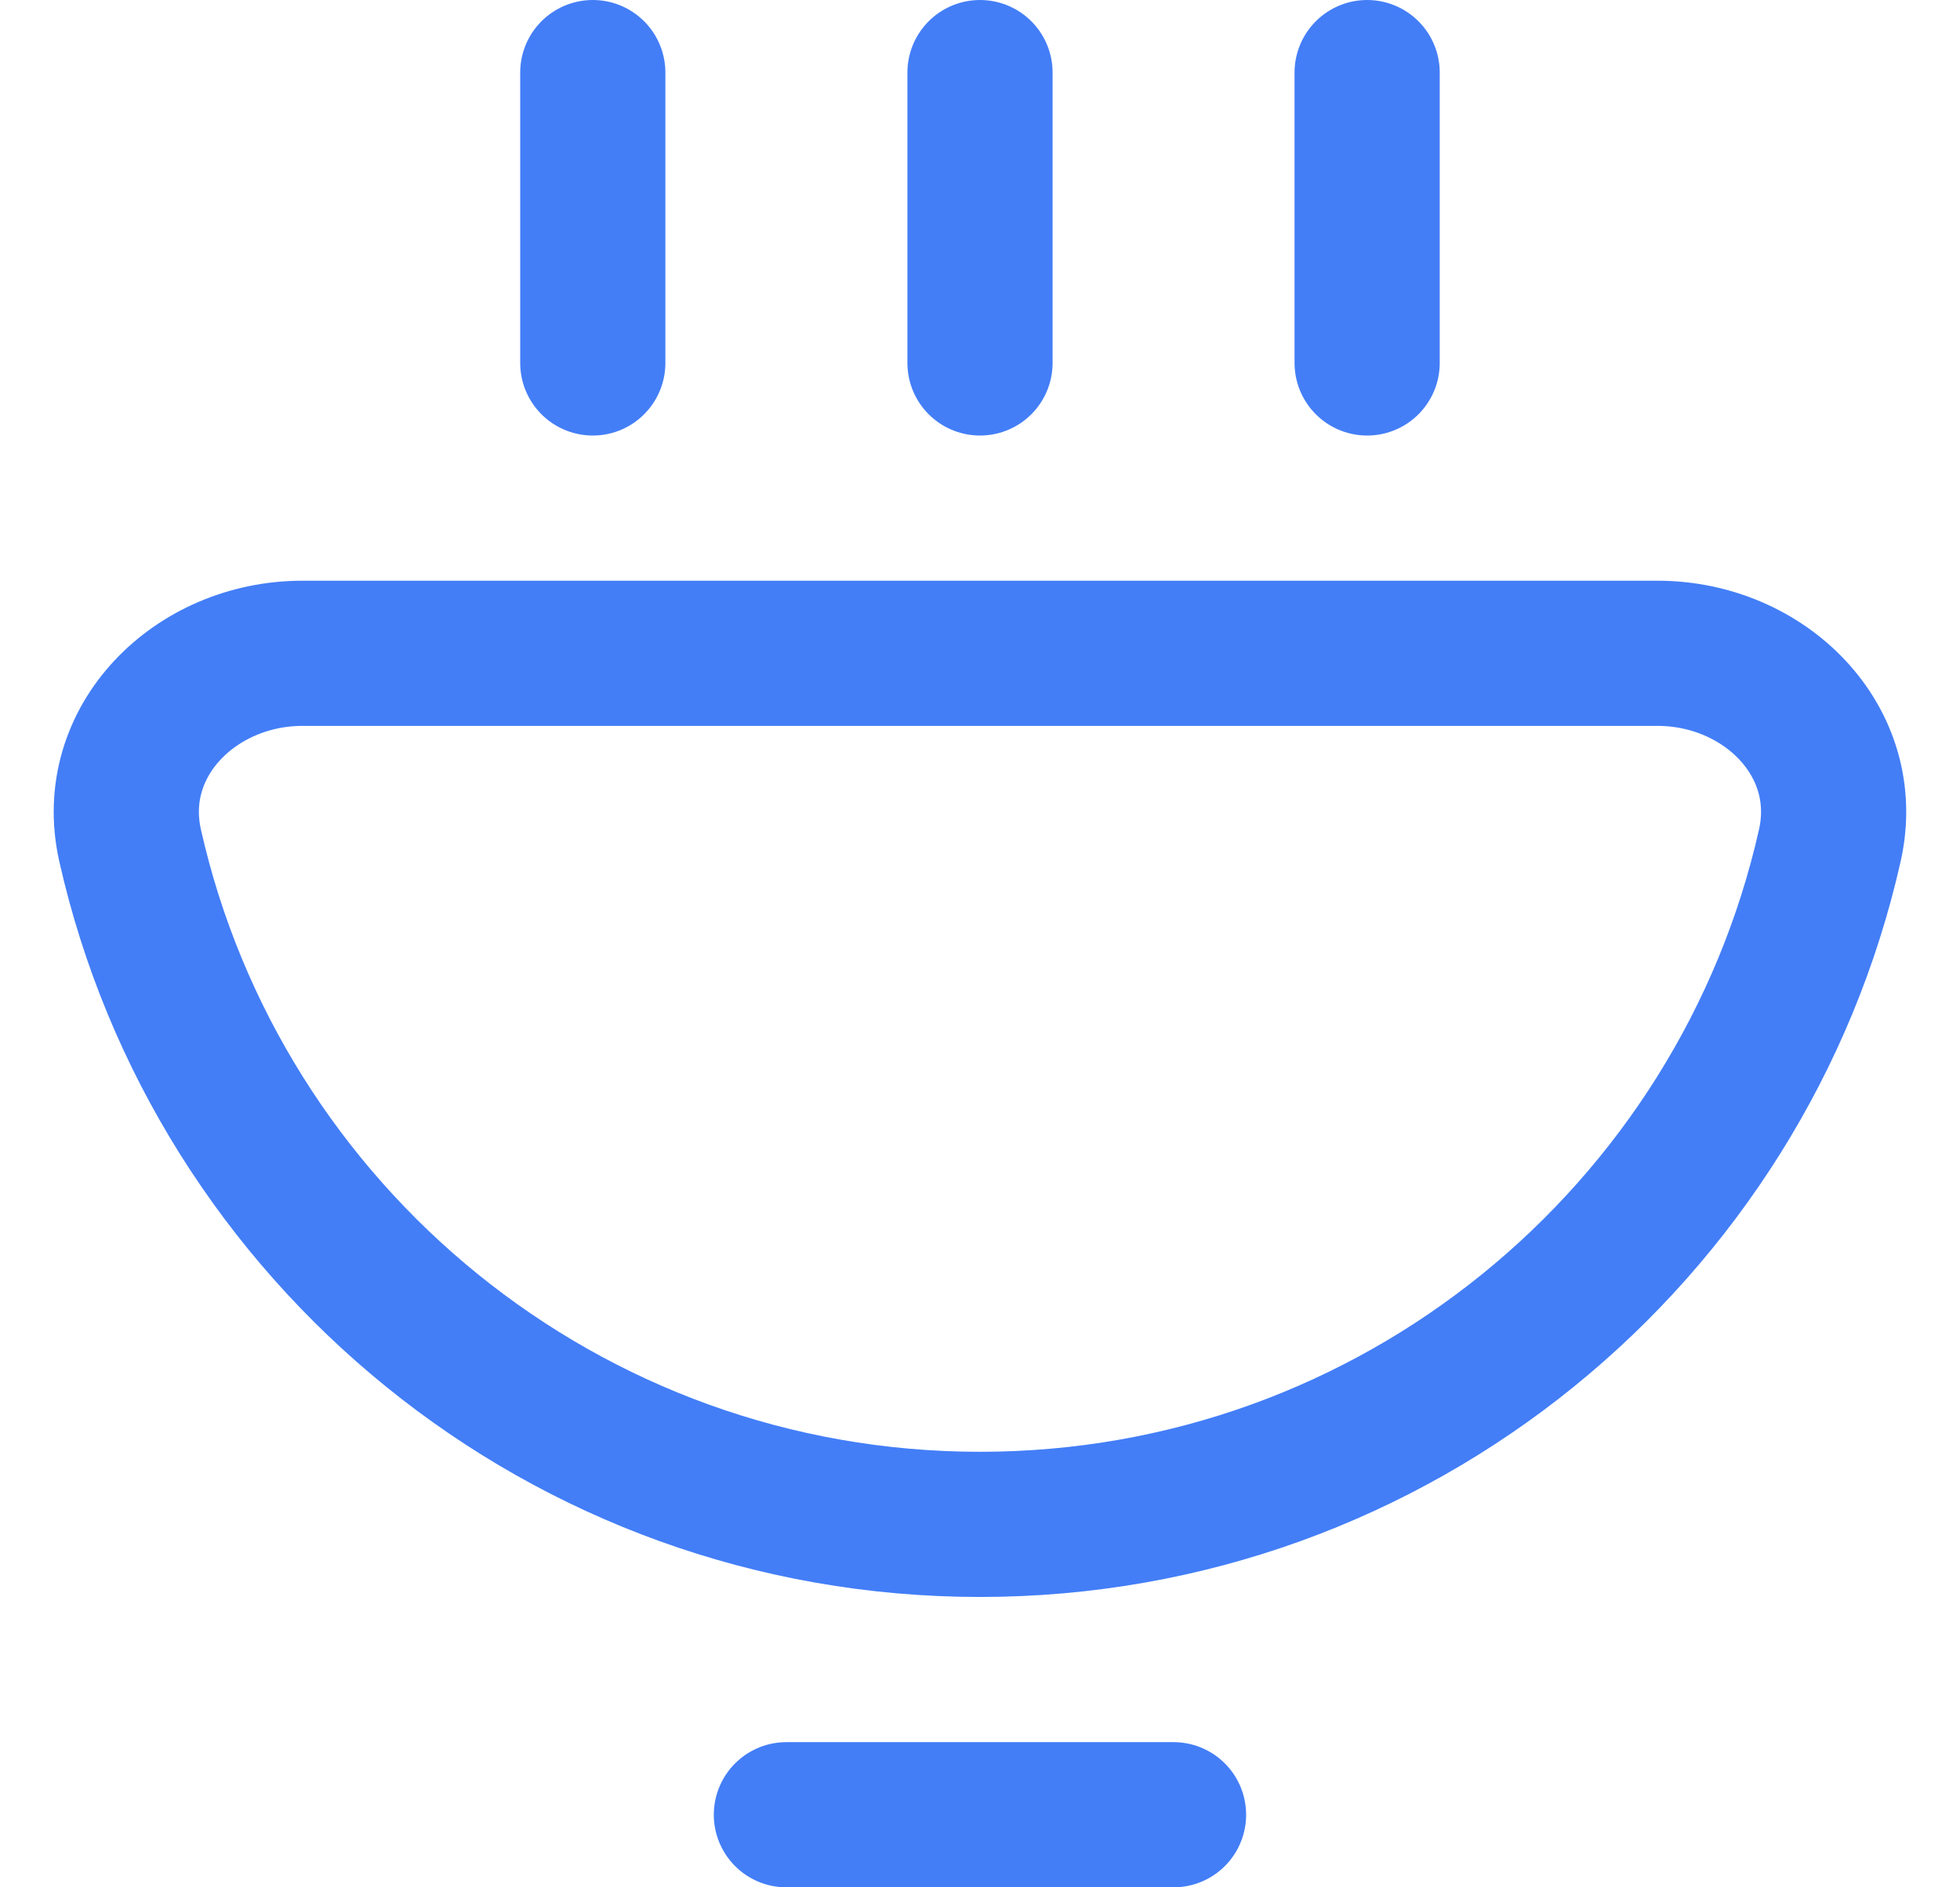 <svg width="27" height="26" viewBox="0 0 27 26" fill="none" xmlns="http://www.w3.org/2000/svg">
<path d="M10.833 25H16.166M13.5 5V1M18.833 5V1M8.166 5V1M25.207 11.646C24.002 17 19.218 21 13.5 21C7.782 21 2.997 17 1.792 11.646C1.469 10.209 2.694 9 4.166 9H22.833C24.306 9 25.53 10.209 25.207 11.646Z" stroke="#437EF7" stroke-width="2" stroke-linecap="round"/>
</svg>
